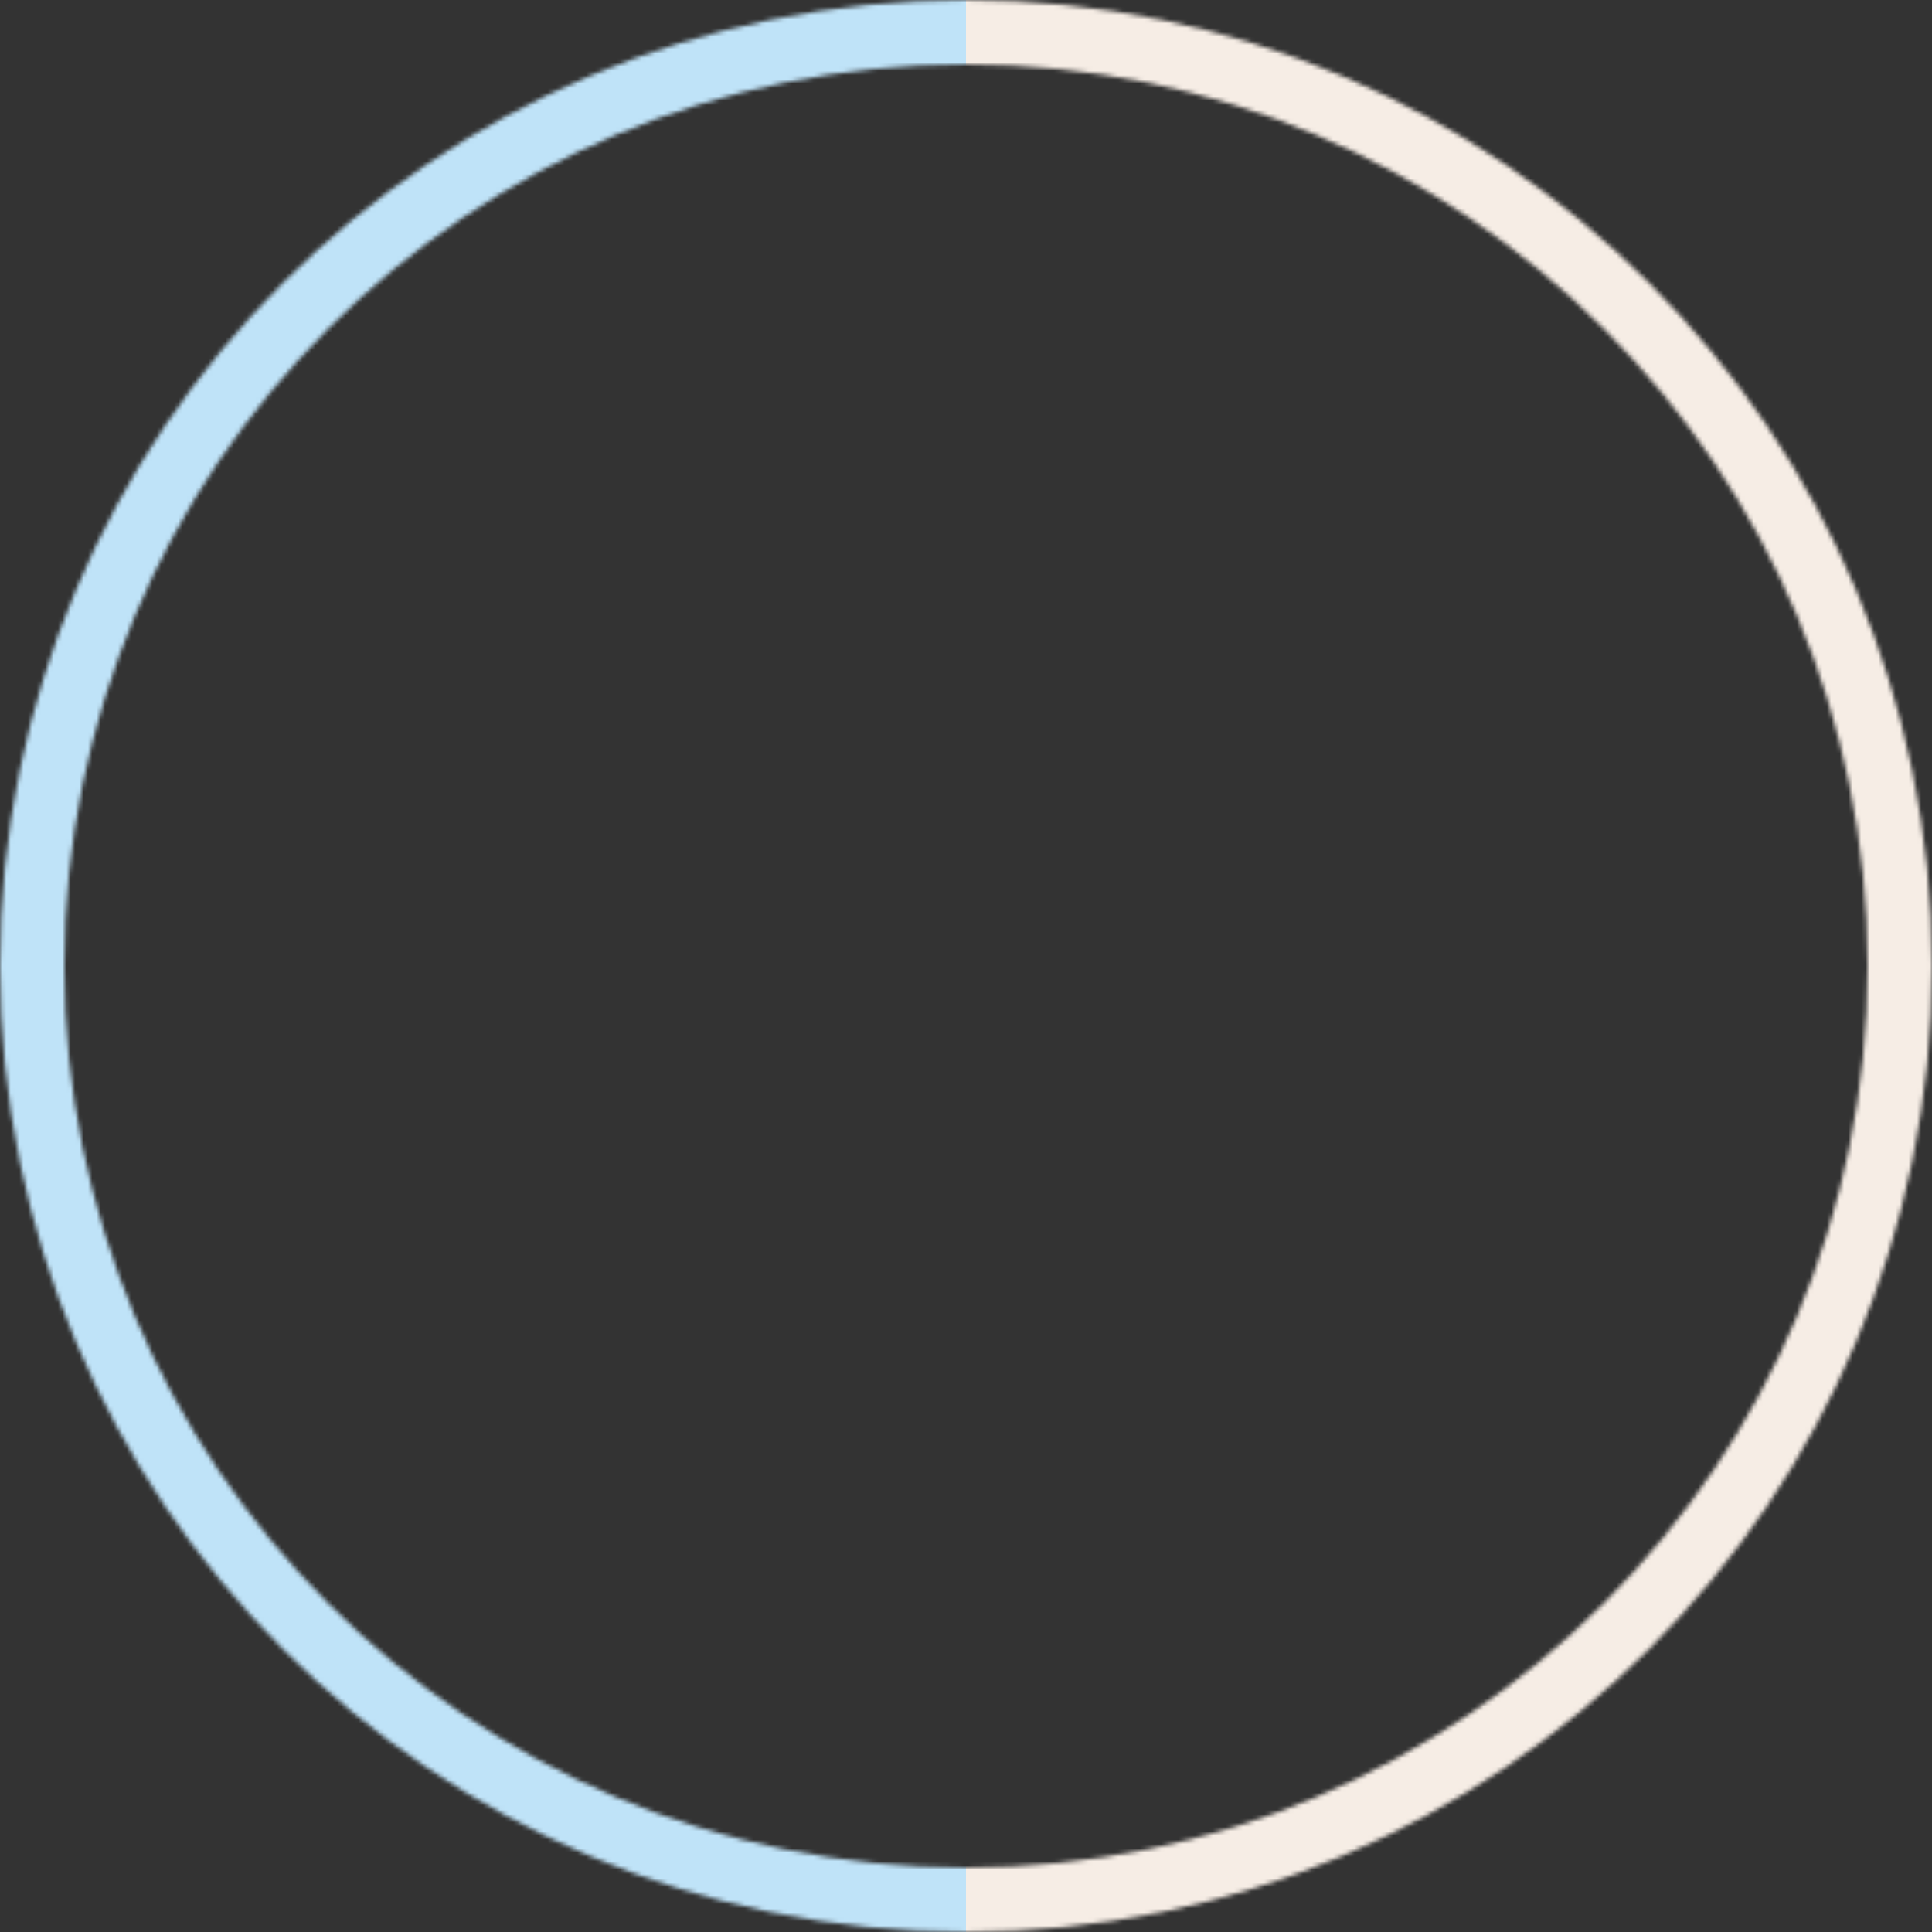 <svg width="450" height="450" viewBox="0 0 450 450" fill="none" xmlns="http://www.w3.org/2000/svg">
<rect x="0" y="0" width="450" height="450" fill="#333333" stroke="none"/>
<mask id="mask0_326_779" style="mask-type:alpha" maskUnits="userSpaceOnUse" x="0" y="0" width="450" height="450">
<circle cx="225" cy="225" r="217.5" stroke="#F6EDE5" stroke-width="15"/>
</mask>
<g mask="url(#mask0_326_779)">
<rect x="-89" y="-92" width="314" height="617" fill="#BFE3F8"/>
<rect x="225" y="-92" width="288" height="617" fill="#F6EDE5"/>
</g>
</svg>

